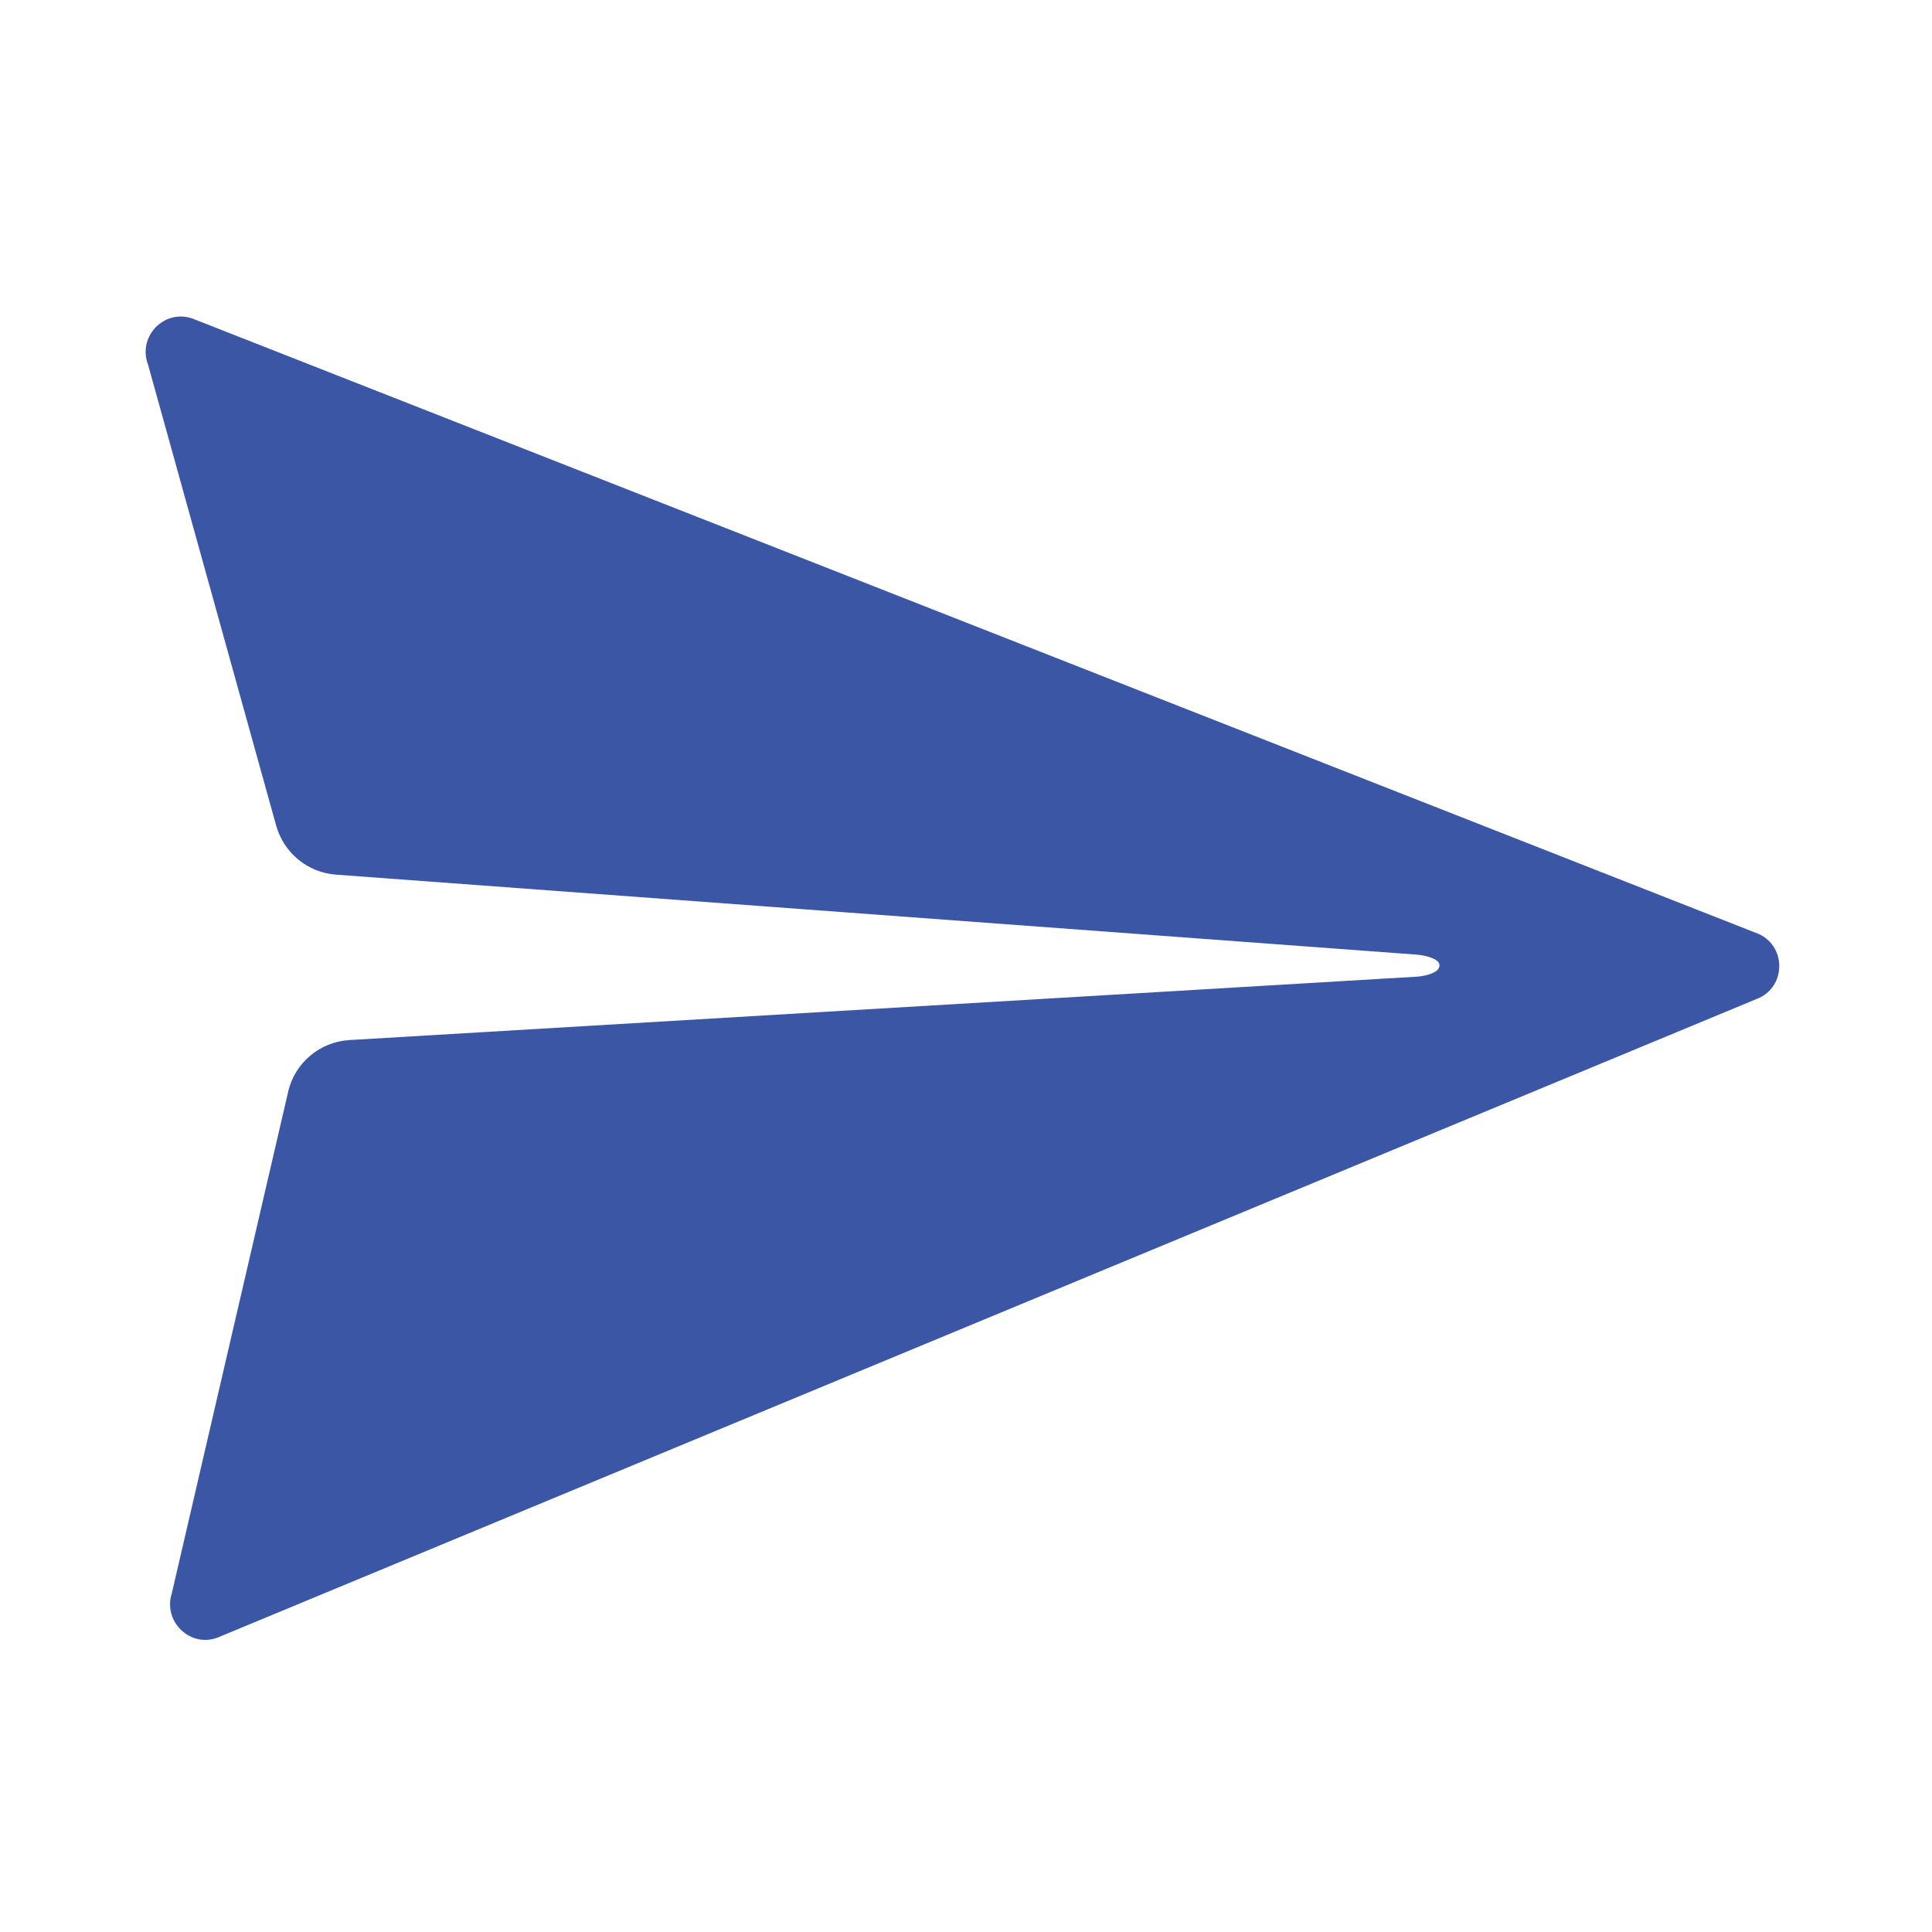 <svg width="24" height="24" viewBox="0 0 24 24" fill="none" xmlns="http://www.w3.org/2000/svg">
<g clip-path="url(#clip0_4687_133919)">
<path d="M21.809 11.587L2.393 3.958C2.039 3.833 1.704 4.183 1.84 4.533L3.431 10.257C3.527 10.596 3.822 10.839 4.172 10.865L17.602 11.859C17.691 11.867 17.882 11.904 17.882 11.992C17.882 12.088 17.698 12.125 17.61 12.132L4.341 12.92C3.973 12.942 3.66 13.204 3.579 13.565L2.135 19.79C2.021 20.14 2.36 20.472 2.702 20.343L21.816 12.412C22.203 12.268 22.196 11.723 21.809 11.587Z" fill="#3B56A4"/>
</g>
<defs>
<clipPath id="clip0_4687_133919">
<rect width="24" height="24" fill="white"/>
</clipPath>
</defs>
</svg>
